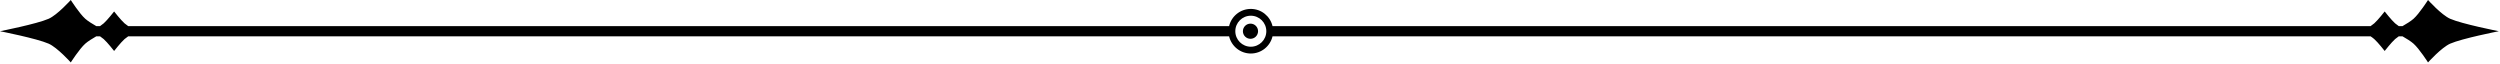<?xml version="1.0" encoding="UTF-8" standalone="no"?>
<!DOCTYPE svg PUBLIC "-//W3C//DTD SVG 1.1//EN" "http://www.w3.org/Graphics/SVG/1.1/DTD/svg11.dtd">
<svg width="981px" height="25px" version="1.1" xmlns="http://www.w3.org/2000/svg" xmlns:xlink="http://www.w3.org/1999/xlink" xml:space="preserve" xmlns:serif="http://www.serif.com/" style="fill-rule:evenodd;clip-rule:evenodd;stroke-linejoin:round;stroke-miterlimit:2;">
    <path d="M37.783,14.25C36.197,15.155 34.483,16.223 33.461,17.132C31.167,19.174 27.773,24.5 27.773,24.5C27.773,24.5 22.523,18.649 19.084,17.132C14.455,15.091 0,12.25 0,12.25C0,12.25 14.455,9.409 19.084,7.368C22.523,5.851 27.773,0 27.773,0C27.773,0 31.167,5.326 33.461,7.368C34.483,8.277 36.197,9.345 37.783,10.25L39.252,10.25C39.801,9.875 40.315,9.495 40.692,9.161C42.15,7.87 44.781,4.5 44.781,4.5C44.781,4.5 47.411,7.87 48.87,9.161C49.247,9.495 49.761,9.875 50.31,10.25L482.3,10.25C483.206,6.383 486.679,3.5 490.82,3.5C494.961,3.5 498.435,6.383 499.34,10.25L930.221,10.25C930.77,9.875 931.284,9.495 931.661,9.161C933.12,7.87 935.75,4.5 935.75,4.5C935.75,4.5 938.38,7.87 939.839,9.161C940.216,9.495 940.73,9.875 941.279,10.25L942.748,10.25C944.334,9.345 946.048,8.277 947.07,7.368C949.364,5.326 952.758,0 952.758,0C952.758,0 958.008,5.851 961.447,7.368C966.075,9.409 980.531,12.25 980.531,12.25C980.531,12.25 966.075,15.091 961.447,17.132C958.008,18.649 952.758,24.5 952.758,24.5C952.758,24.5 949.364,19.174 947.07,17.132C946.048,16.223 944.334,15.155 942.748,14.25L941.279,14.25C940.73,14.625 940.216,15.005 939.839,15.339C938.38,16.63 935.75,20 935.75,20C935.75,20 933.12,16.63 931.661,15.339C931.284,15.005 930.77,14.625 930.221,14.25L499.34,14.25C498.435,18.117 494.961,21 490.82,21C486.679,21 483.206,18.117 482.3,14.25L50.31,14.25C49.761,14.625 49.247,15.005 48.87,15.339C47.411,16.63 44.781,20 44.781,20C44.781,20 42.15,16.63 40.692,15.339C40.315,15.005 39.801,14.625 39.252,14.25L37.783,14.25ZM490.82,6.167C487.463,6.167 484.737,8.893 484.737,12.25C484.737,15.607 487.463,18.333 490.82,18.333C494.178,18.333 496.904,15.607 496.904,12.25C496.904,8.893 494.178,6.167 490.82,6.167ZM490.688,9.274C492.331,9.274 493.664,10.608 493.664,12.25C493.664,13.892 492.331,15.226 490.688,15.226C489.046,15.226 487.712,13.892 487.712,12.25C487.712,10.608 489.046,9.274 490.688,9.274Z"/>
</svg>
